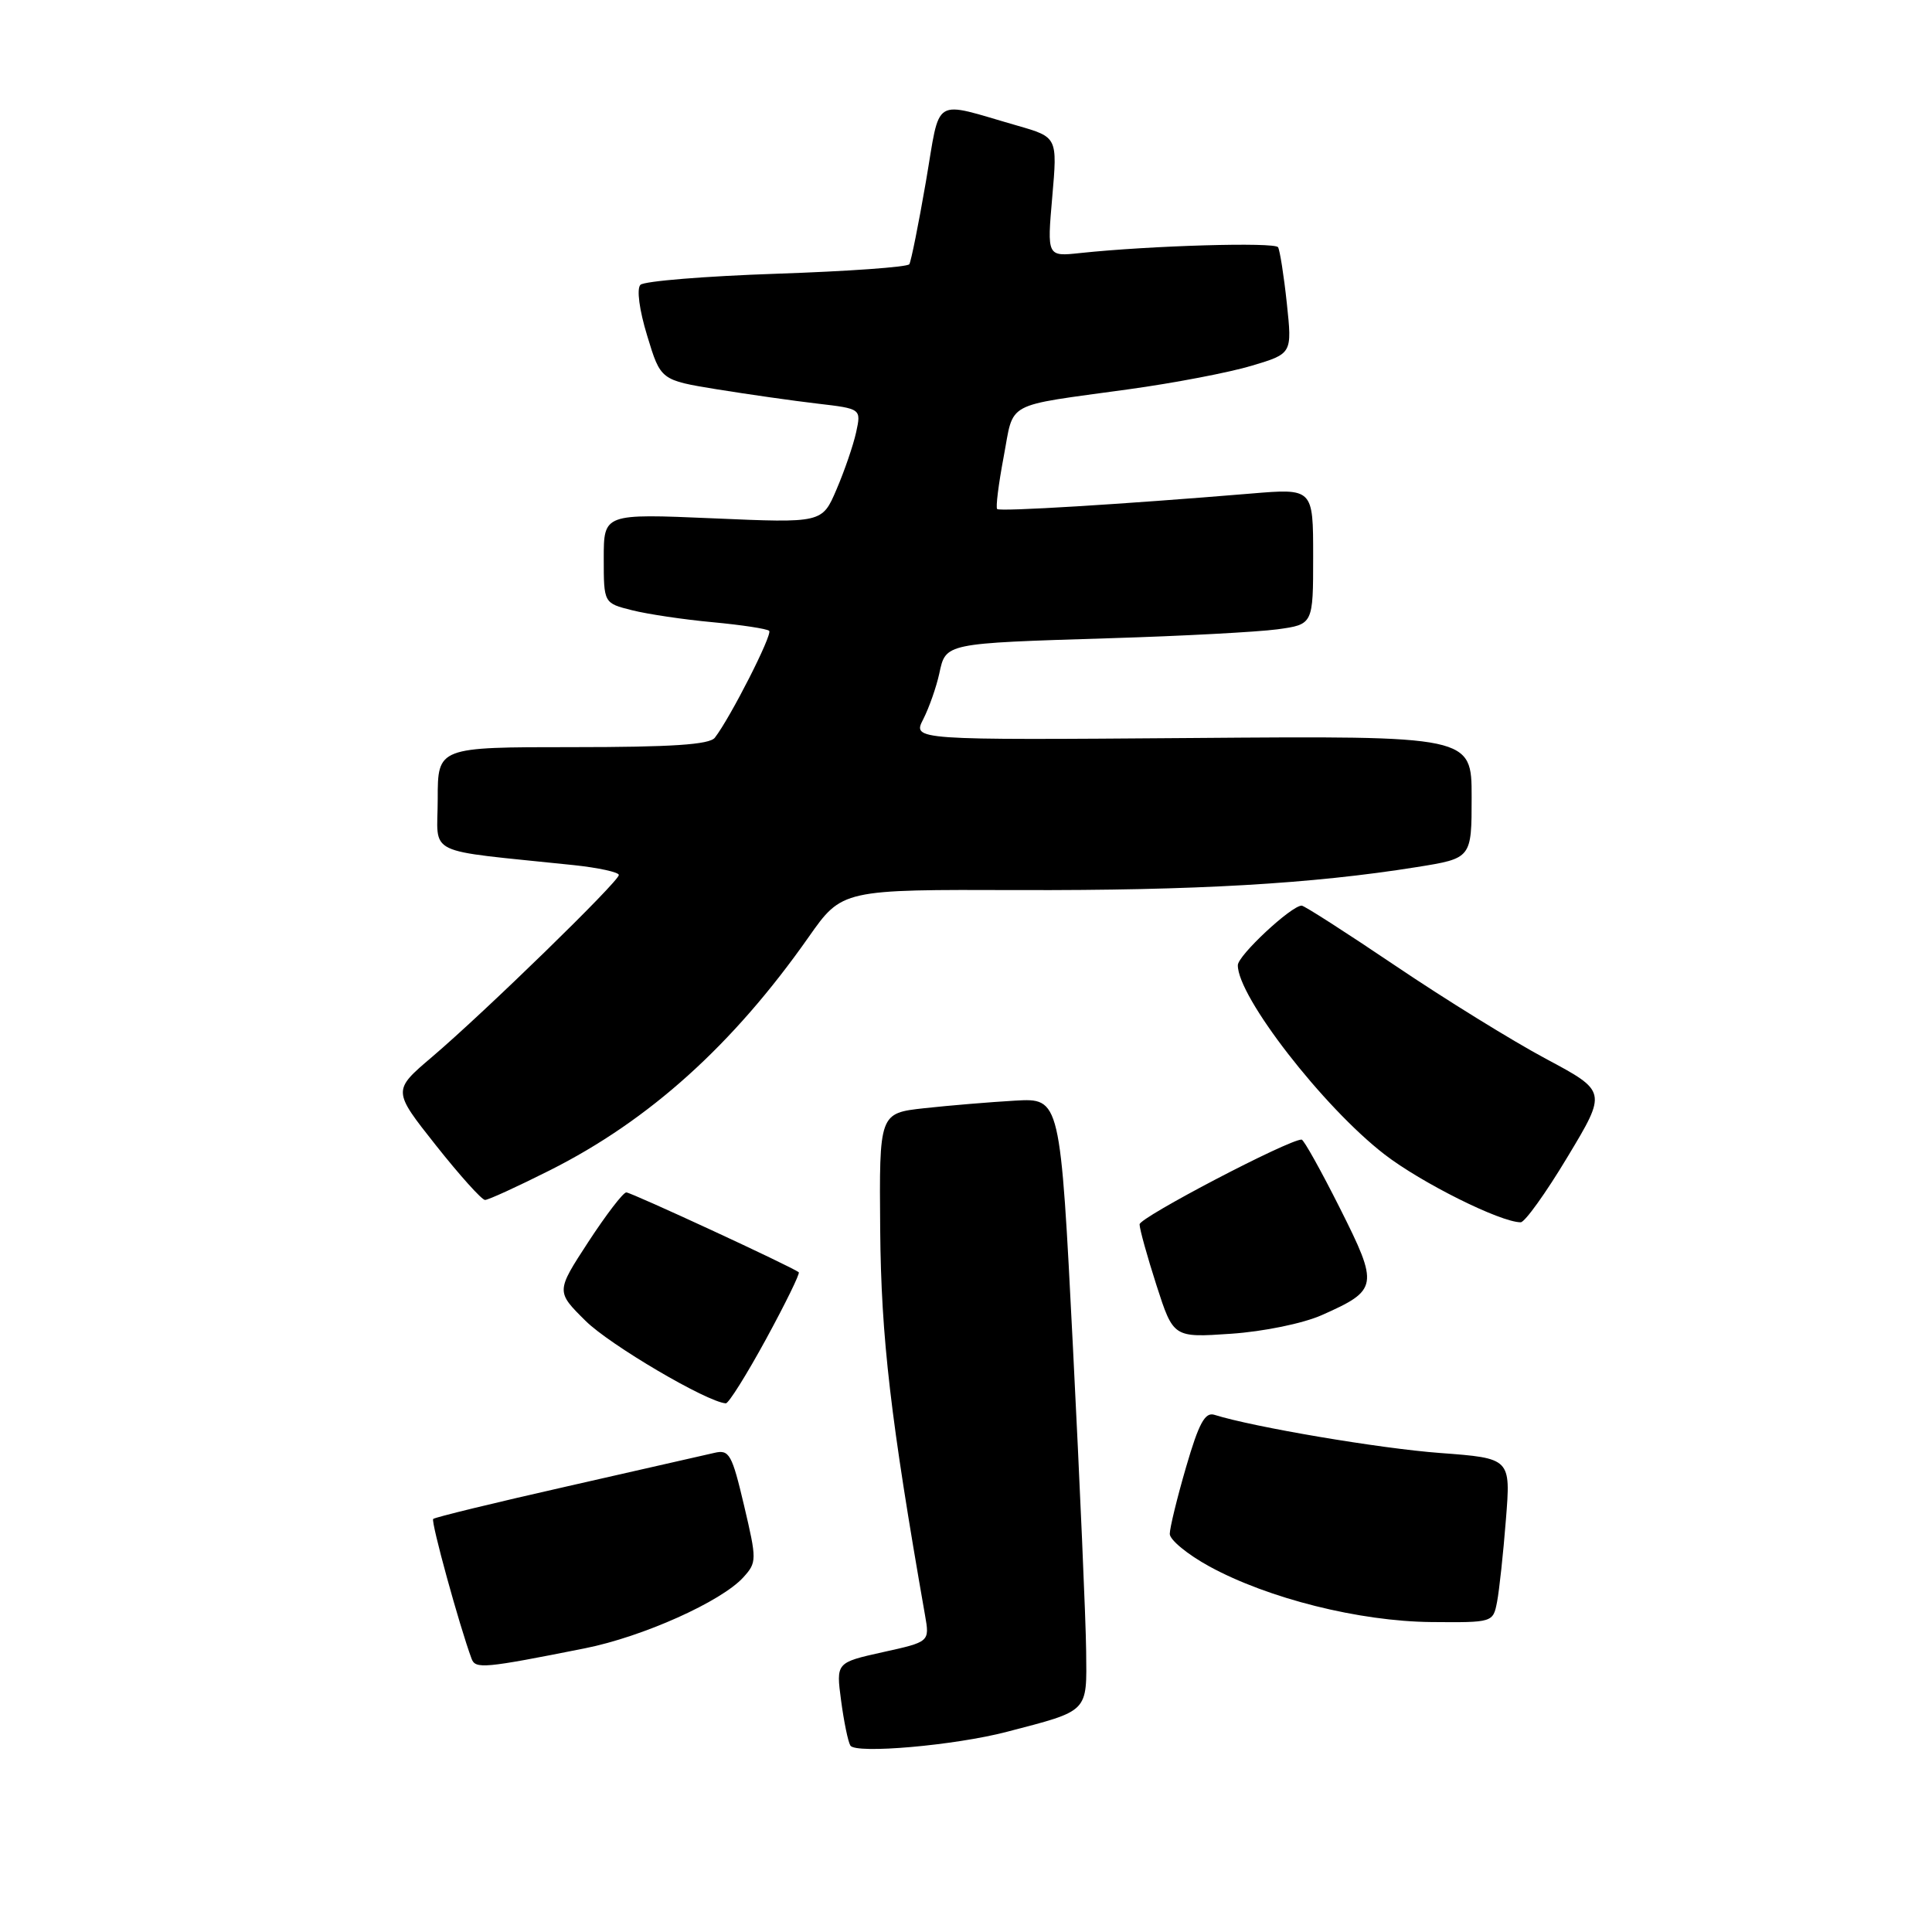 <?xml version="1.0" encoding="UTF-8" standalone="no"?>
<!DOCTYPE svg PUBLIC "-//W3C//DTD SVG 1.1//EN" "http://www.w3.org/Graphics/SVG/1.1/DTD/svg11.dtd" >
<svg xmlns="http://www.w3.org/2000/svg" xmlns:xlink="http://www.w3.org/1999/xlink" version="1.1" viewBox="0 0 256 256">
 <g >
 <path fill="currentColor"
d=" M 133.43 229.47 C 144.36 226.62 144.01 226.97 143.92 218.77 C 143.88 214.77 143.09 196.65 142.17 178.50 C 140.50 145.50 140.50 145.50 134.50 145.84 C 131.20 146.03 125.80 146.48 122.50 146.84 C 116.50 147.50 116.50 147.50 116.63 163.00 C 116.76 177.31 117.99 187.89 122.57 214.02 C 123.19 217.55 123.19 217.55 116.98 218.92 C 110.78 220.30 110.78 220.30 111.45 225.34 C 111.82 228.12 112.37 230.80 112.68 231.30 C 113.39 232.43 126.53 231.28 133.43 229.47 Z  M 77.50 218.41 C 85.18 216.88 95.59 212.21 98.50 209.00 C 100.29 207.02 100.29 206.70 98.59 199.48 C 96.99 192.69 96.63 192.05 94.67 192.51 C 93.47 192.79 84.69 194.79 75.15 196.95 C 65.60 199.11 57.61 201.05 57.40 201.27 C 57.07 201.60 60.87 215.43 62.49 219.80 C 63.00 221.17 64.15 221.07 77.50 218.41 Z  M 198.37 212.25 C 198.66 210.74 199.19 205.84 199.54 201.36 C 200.19 193.23 200.19 193.23 190.84 192.53 C 182.85 191.94 166.10 189.10 160.91 187.47 C 159.67 187.08 158.85 188.59 157.16 194.40 C 155.97 198.48 155.00 202.47 155.00 203.25 C 155.00 204.04 157.36 205.98 160.25 207.56 C 168.03 211.81 180.10 214.84 189.67 214.93 C 197.81 215.00 197.84 214.99 198.37 212.25 Z  M 101.51 177.43 C 104.08 172.71 106.03 168.73 105.84 168.58 C 104.93 167.85 83.64 158.00 82.99 158.00 C 82.57 158.00 80.31 160.96 77.95 164.57 C 73.67 171.14 73.67 171.14 77.59 175.02 C 80.80 178.21 93.66 185.77 96.17 185.95 C 96.54 185.98 98.94 182.14 101.51 177.43 Z  M 175.12 174.27 C 182.64 170.93 182.73 170.41 177.54 160.08 C 175.03 155.09 172.75 151.00 172.47 151.00 C 170.72 151.00 151.00 161.32 151.00 162.23 C 151.00 162.85 152.01 166.48 153.24 170.31 C 155.48 177.25 155.48 177.25 163.11 176.73 C 167.41 176.44 172.66 175.36 175.12 174.27 Z  M 207.71 153.29 C 212.93 144.62 212.93 144.62 204.83 140.29 C 200.38 137.91 191.42 132.37 184.92 127.98 C 178.41 123.59 172.82 120.00 172.48 120.00 C 171.11 120.00 164.03 126.60 164.02 127.89 C 163.96 132.03 175.34 146.70 183.45 152.96 C 188.33 156.73 198.80 161.95 201.50 161.96 C 202.05 161.96 204.85 158.06 207.71 153.29 Z  M 72.88 155.06 C 86.04 148.44 97.12 138.45 107.14 124.18 C 111.58 117.86 111.58 117.86 135.04 117.94 C 158.33 118.01 173.83 117.12 187.75 114.89 C 195.00 113.73 195.00 113.73 195.00 105.61 C 195.00 97.50 195.00 97.50 157.96 97.79 C 120.91 98.07 120.91 98.07 122.34 95.29 C 123.12 93.75 124.07 91.04 124.46 89.25 C 125.33 85.20 125.11 85.25 147.00 84.57 C 156.62 84.28 166.64 83.74 169.25 83.39 C 174.00 82.74 174.00 82.74 174.00 73.73 C 174.00 64.71 174.00 64.71 165.75 65.40 C 148.70 66.82 132.49 67.81 132.13 67.45 C 131.92 67.25 132.31 64.14 132.99 60.54 C 134.40 53.06 132.87 53.89 149.50 51.59 C 155.55 50.76 162.91 49.35 165.86 48.46 C 171.22 46.86 171.22 46.86 170.51 40.18 C 170.12 36.51 169.59 33.17 169.35 32.76 C 168.92 32.06 152.43 32.54 143.12 33.53 C 138.74 34.00 138.74 34.00 139.43 26.09 C 140.12 18.18 140.12 18.18 134.81 16.65 C 123.33 13.36 124.67 12.53 122.68 24.11 C 121.71 29.73 120.72 34.64 120.49 35.01 C 120.26 35.39 112.35 35.95 102.91 36.27 C 93.47 36.59 85.35 37.25 84.86 37.74 C 84.34 38.26 84.71 41.08 85.76 44.50 C 87.54 50.37 87.54 50.37 95.02 51.59 C 99.13 52.25 105.12 53.11 108.31 53.48 C 114.12 54.16 114.12 54.16 113.44 57.29 C 113.06 59.01 111.89 62.42 110.84 64.86 C 108.94 69.31 108.94 69.31 94.47 68.68 C 80.00 68.06 80.00 68.06 80.00 73.99 C 80.00 79.92 80.00 79.92 83.75 80.86 C 85.81 81.38 90.64 82.10 94.47 82.45 C 98.30 82.81 101.65 83.32 101.92 83.59 C 102.39 84.06 96.77 95.11 94.72 97.75 C 94.01 98.67 89.00 99.00 75.88 99.00 C 58.00 99.00 58.00 99.00 58.00 105.87 C 58.00 113.55 55.87 112.52 76.00 114.63 C 79.30 114.98 82.00 115.57 82.00 115.94 C 82.00 116.80 64.26 134.08 57.26 140.04 C 52.01 144.50 52.01 144.50 57.75 151.75 C 60.91 155.74 63.84 159.00 64.27 159.00 C 64.70 159.00 68.57 157.23 72.88 155.06 Z "/>
</g>
</svg>